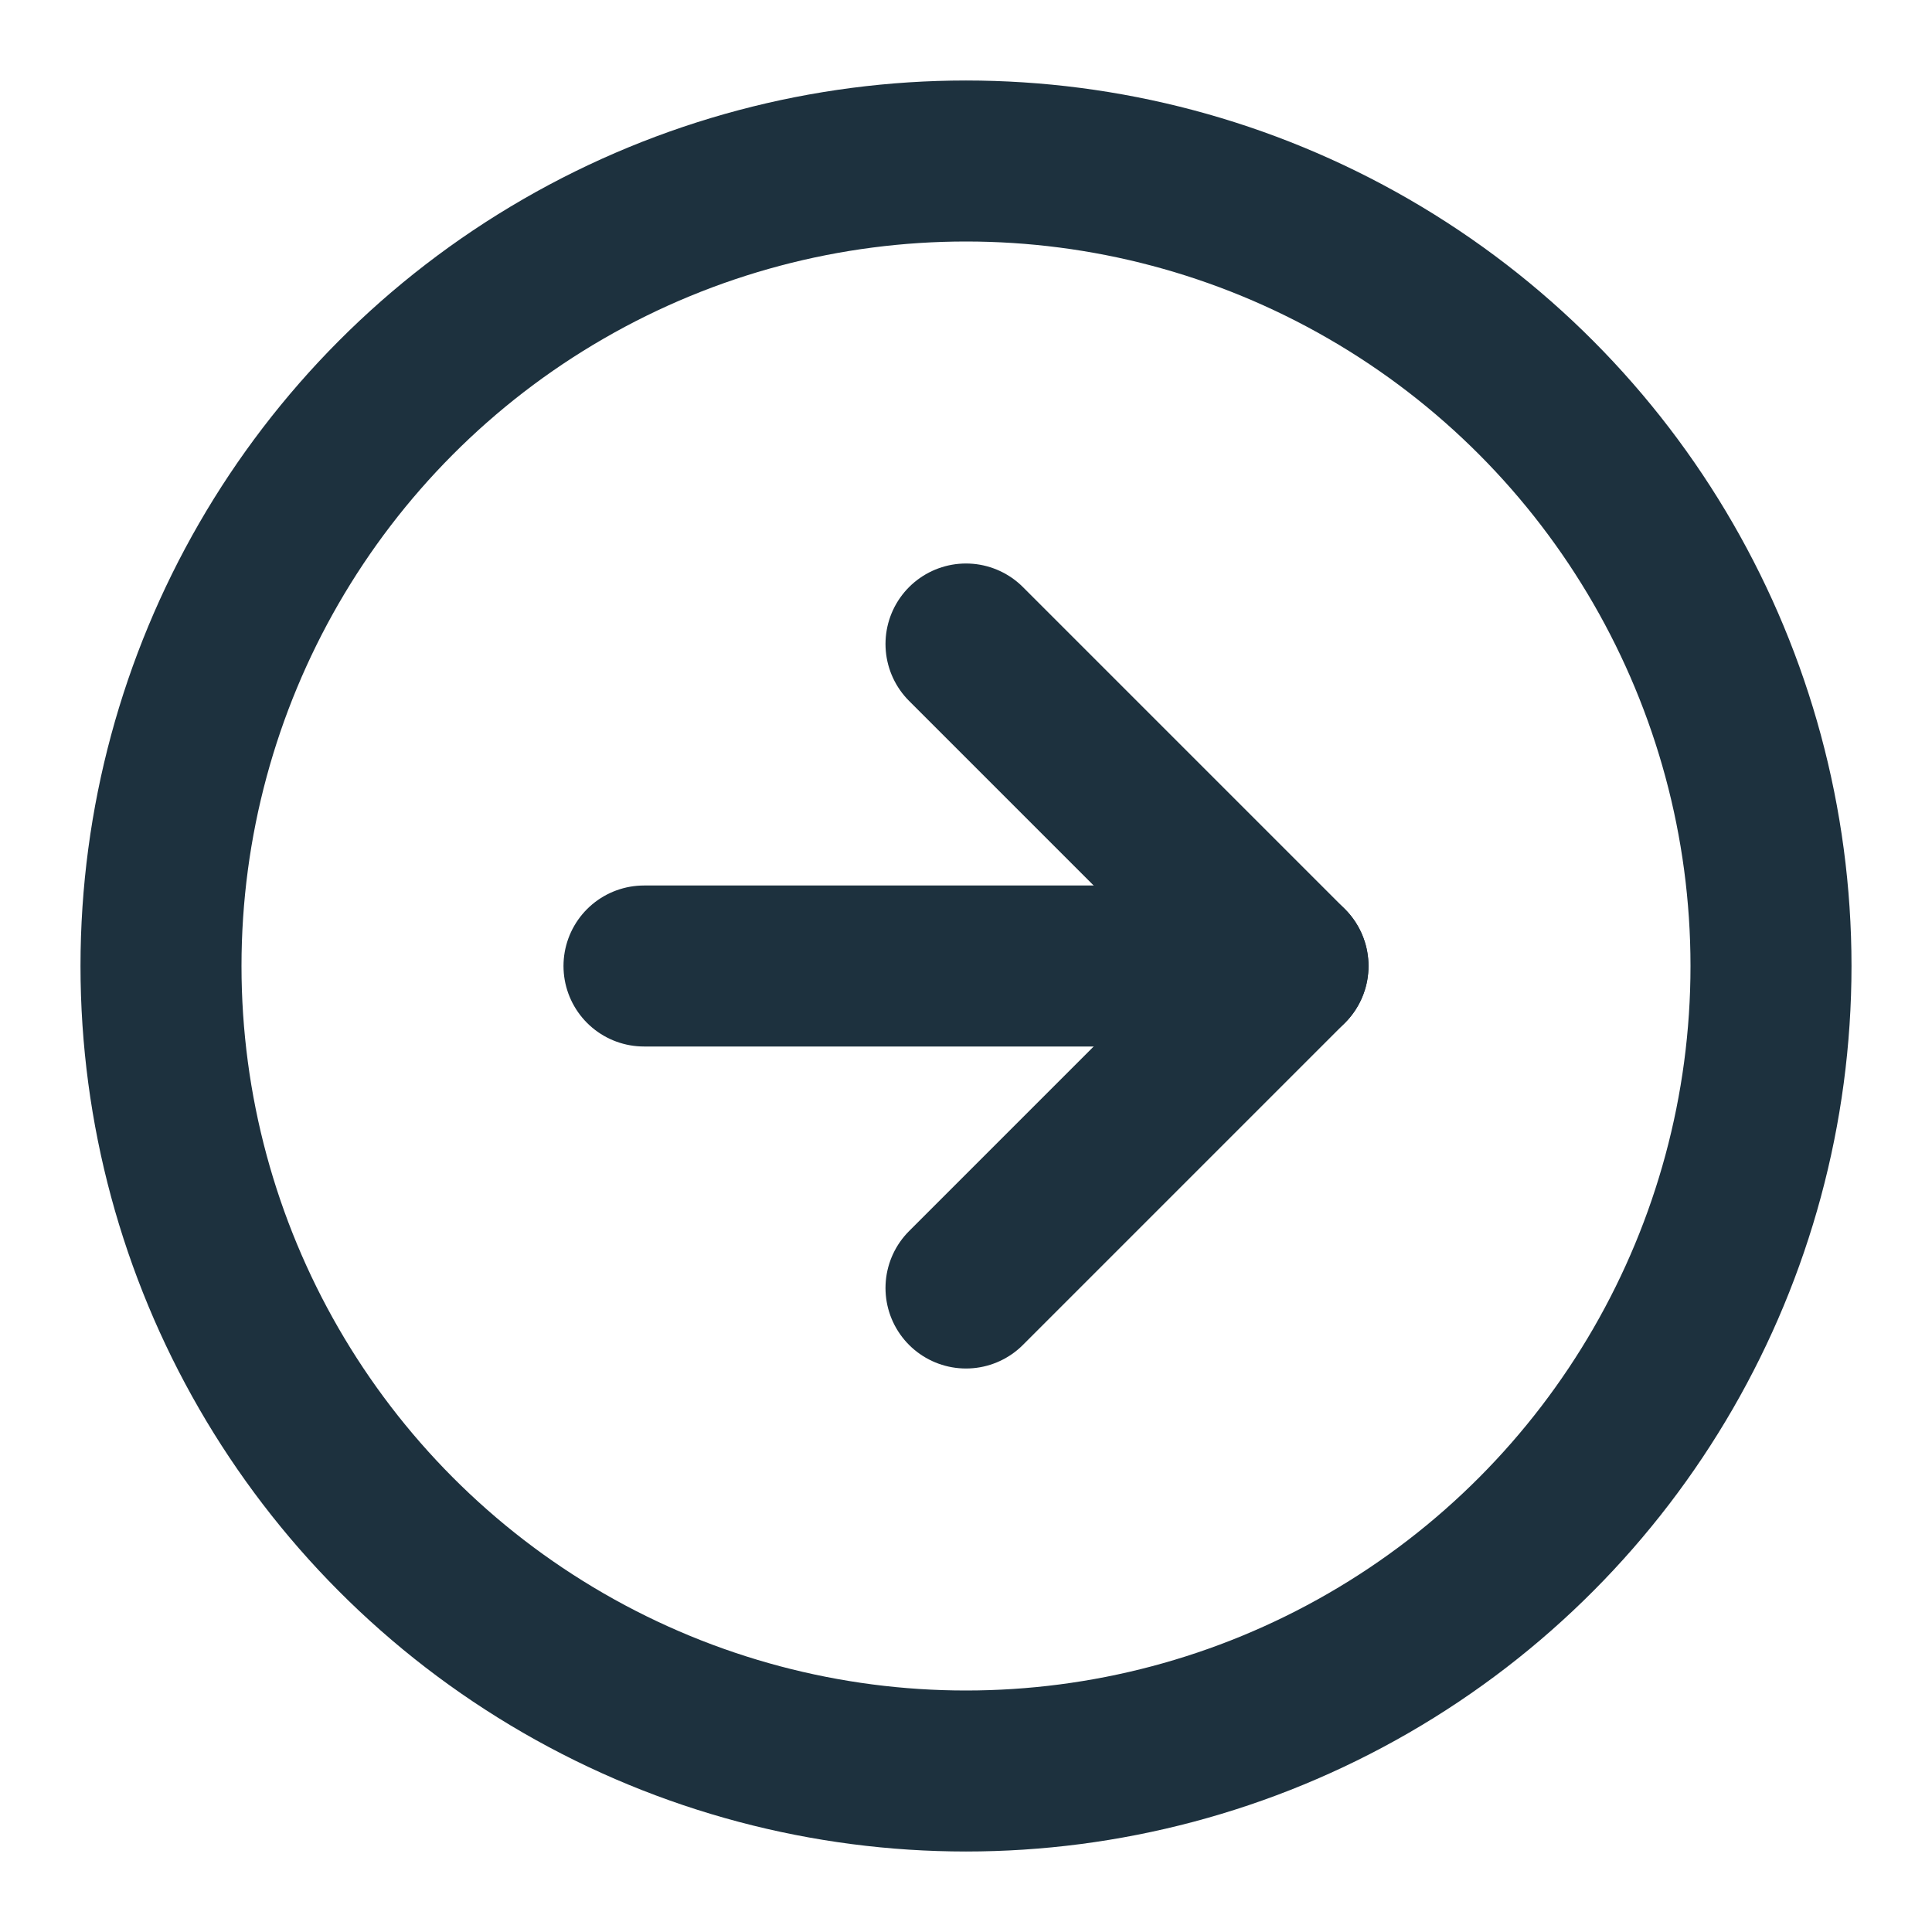 <svg xmlns="http://www.w3.org/2000/svg" width="24" height="24" viewBox="0 0 24 24" fill="none" stroke="#1d313e" stroke-width="2" stroke-linecap="round" stroke-linejoin="round" class="feather feather-arrow-right-circle"><circle cx="12" cy="12" r="10"></circle><polyline points="12 16 16 12 12 8"></polyline><line x1="8" y1="12" x2="16" y2="12"></line></svg>